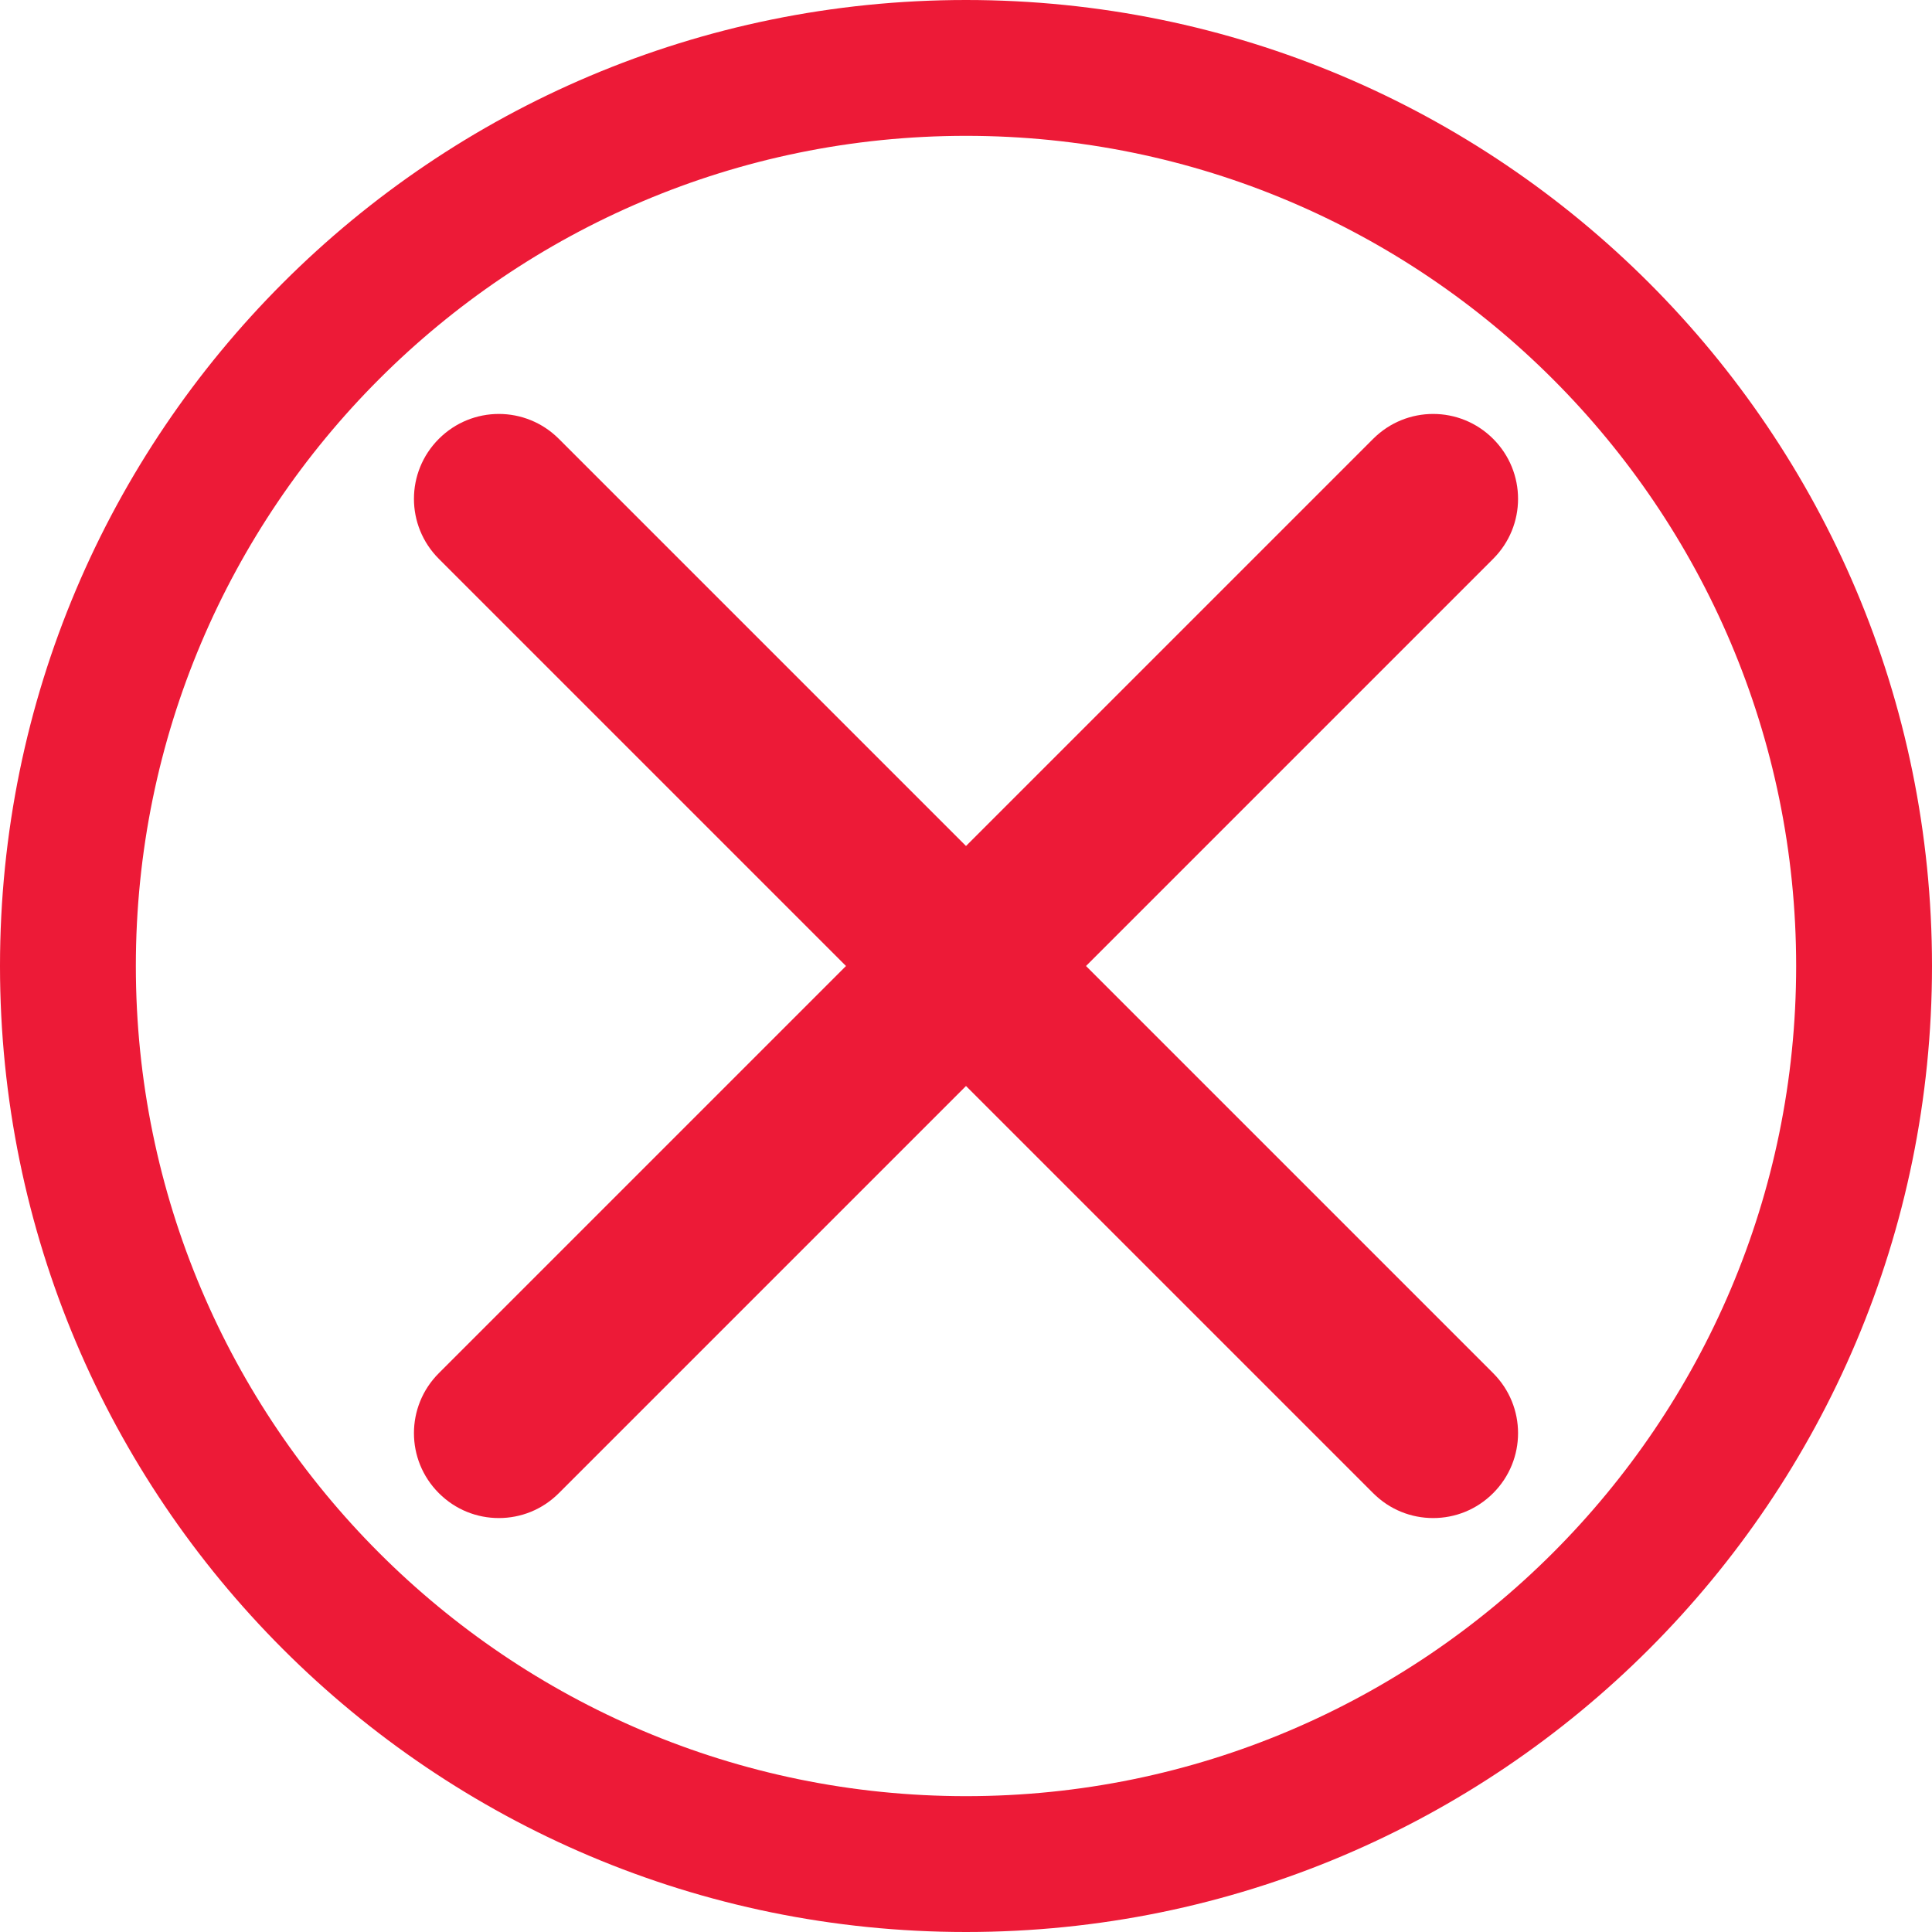 
<svg xmlns="http://www.w3.org/2000/svg" viewBox="0 0 512 512" fill="#ED1A37">
  <path d="M256 0C114.6 0 0 114.6 0 256s114.6 256 256 256 256-114.6 256-256S397.4 0 256 0zm0 476c-121.4 0-220-98.6-220-220S134.6 36 256 36s220 98.6 220 220-98.6 220-220 220z"/>
  <path d="M395.7 116.3c-8.8-8.8-23-8.8-31.8 0L256 224.2 148.1 116.3c-8.8-8.8-23-8.8-31.8 0s-8.8 23 0 31.8L224.2 256l-107.9 107.9c-8.8 8.8-8.8 23 0 31.8 4.4 4.4 10.1 6.6 15.9 6.6s11.5-2.2 15.9-6.6L256 287.8l107.9 107.9c4.4 4.4 10.1 6.6 15.9 6.6s11.5-2.2 15.9-6.6c8.8-8.8 8.8-23 0-31.8L287.8 256l107.9-107.9c8.8-8.8 8.8-23 0-31.8z"/>
</svg>

